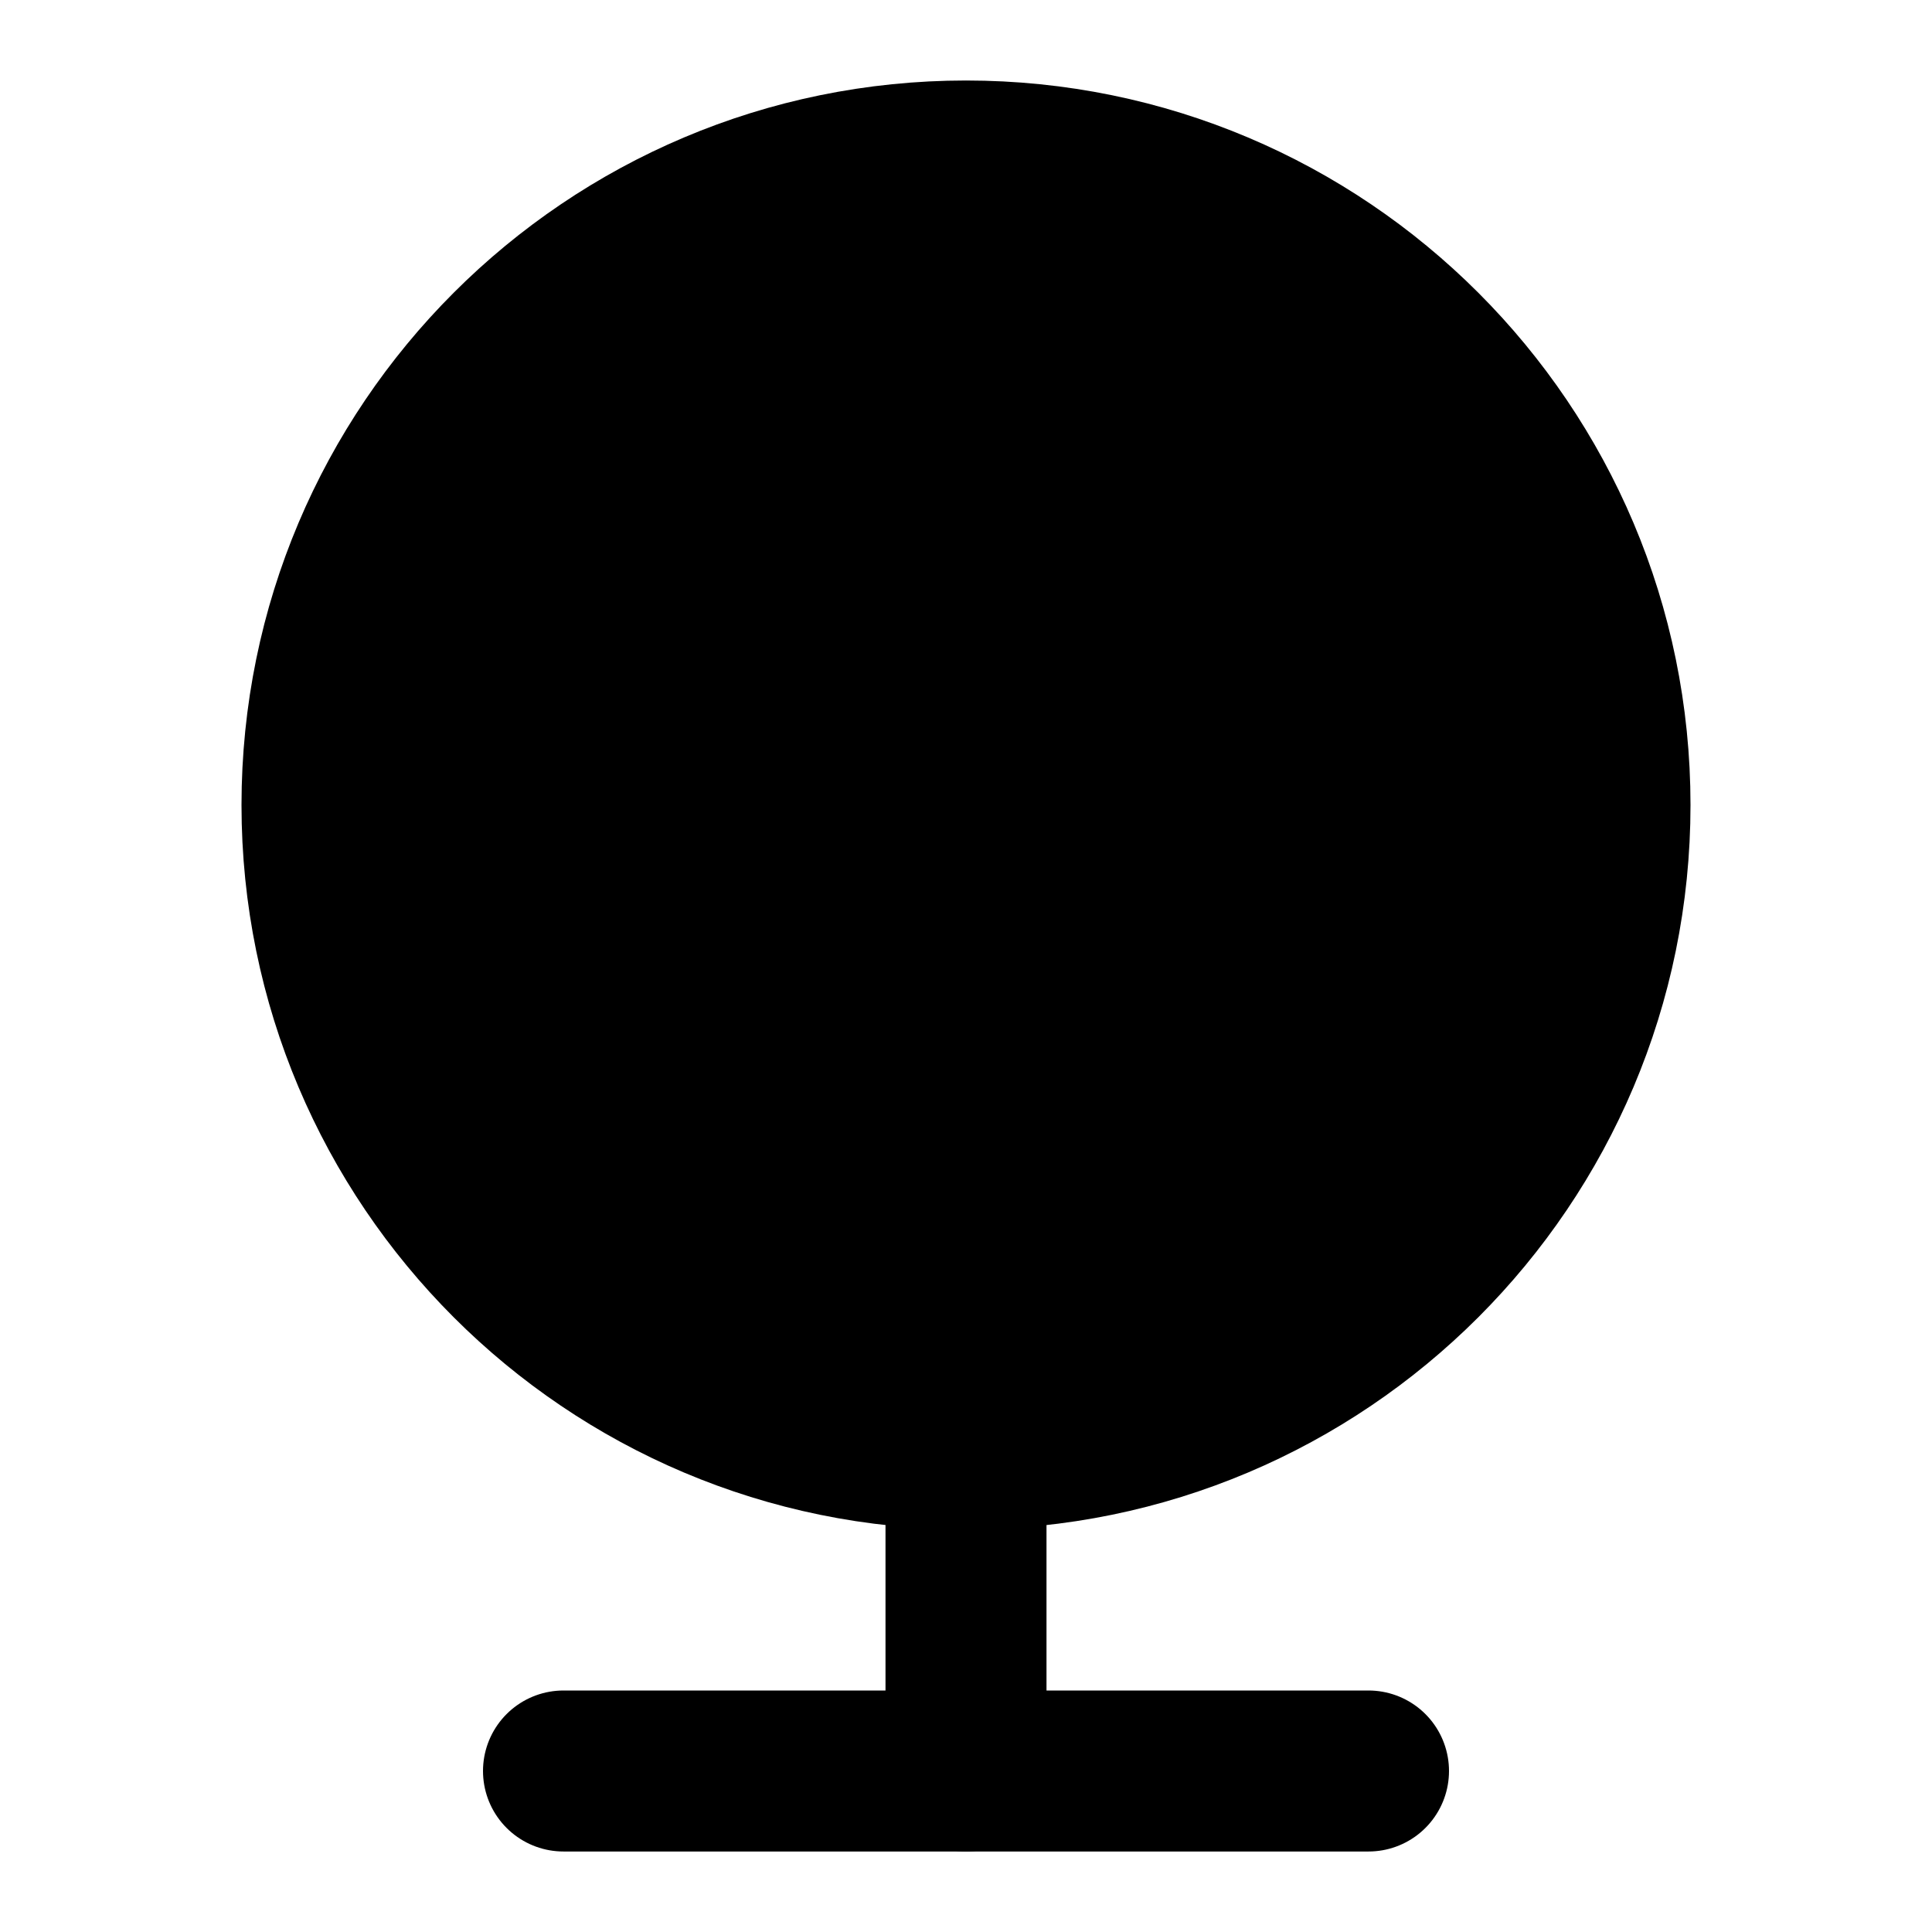 <svg width="24" height="24" viewBox="0 0 24 24" fill="black" xmlns="http://www.w3.org/2000/svg">
    <path
        d="M12 18C16.418 18 20 14.418 20 10C20 5.582 16.418 2 12 2C7.582 2 4 5.582 4 10C4 14.418 7.582 18 12 18Z"
        stroke="black" stroke-width="2" stroke-linecap="round" stroke-linejoin="round" />
    <path
        d="M12 13C13.657 13 15 11.657 15 10C15 8.343 13.657 7 12 7C10.343 7 9 8.343 9 10C9 11.657 10.343 13 12 13Z"
        stroke="black" stroke-width="2" stroke-linecap="round" stroke-linejoin="round" />
    <path d="M7 22H17" stroke="black" stroke-width="2" stroke-linecap="round"
        stroke-linejoin="round" />
    <path d="M12 22V18" stroke="black" stroke-width="2" stroke-linecap="round"
        stroke-linejoin="round" />
</svg>
